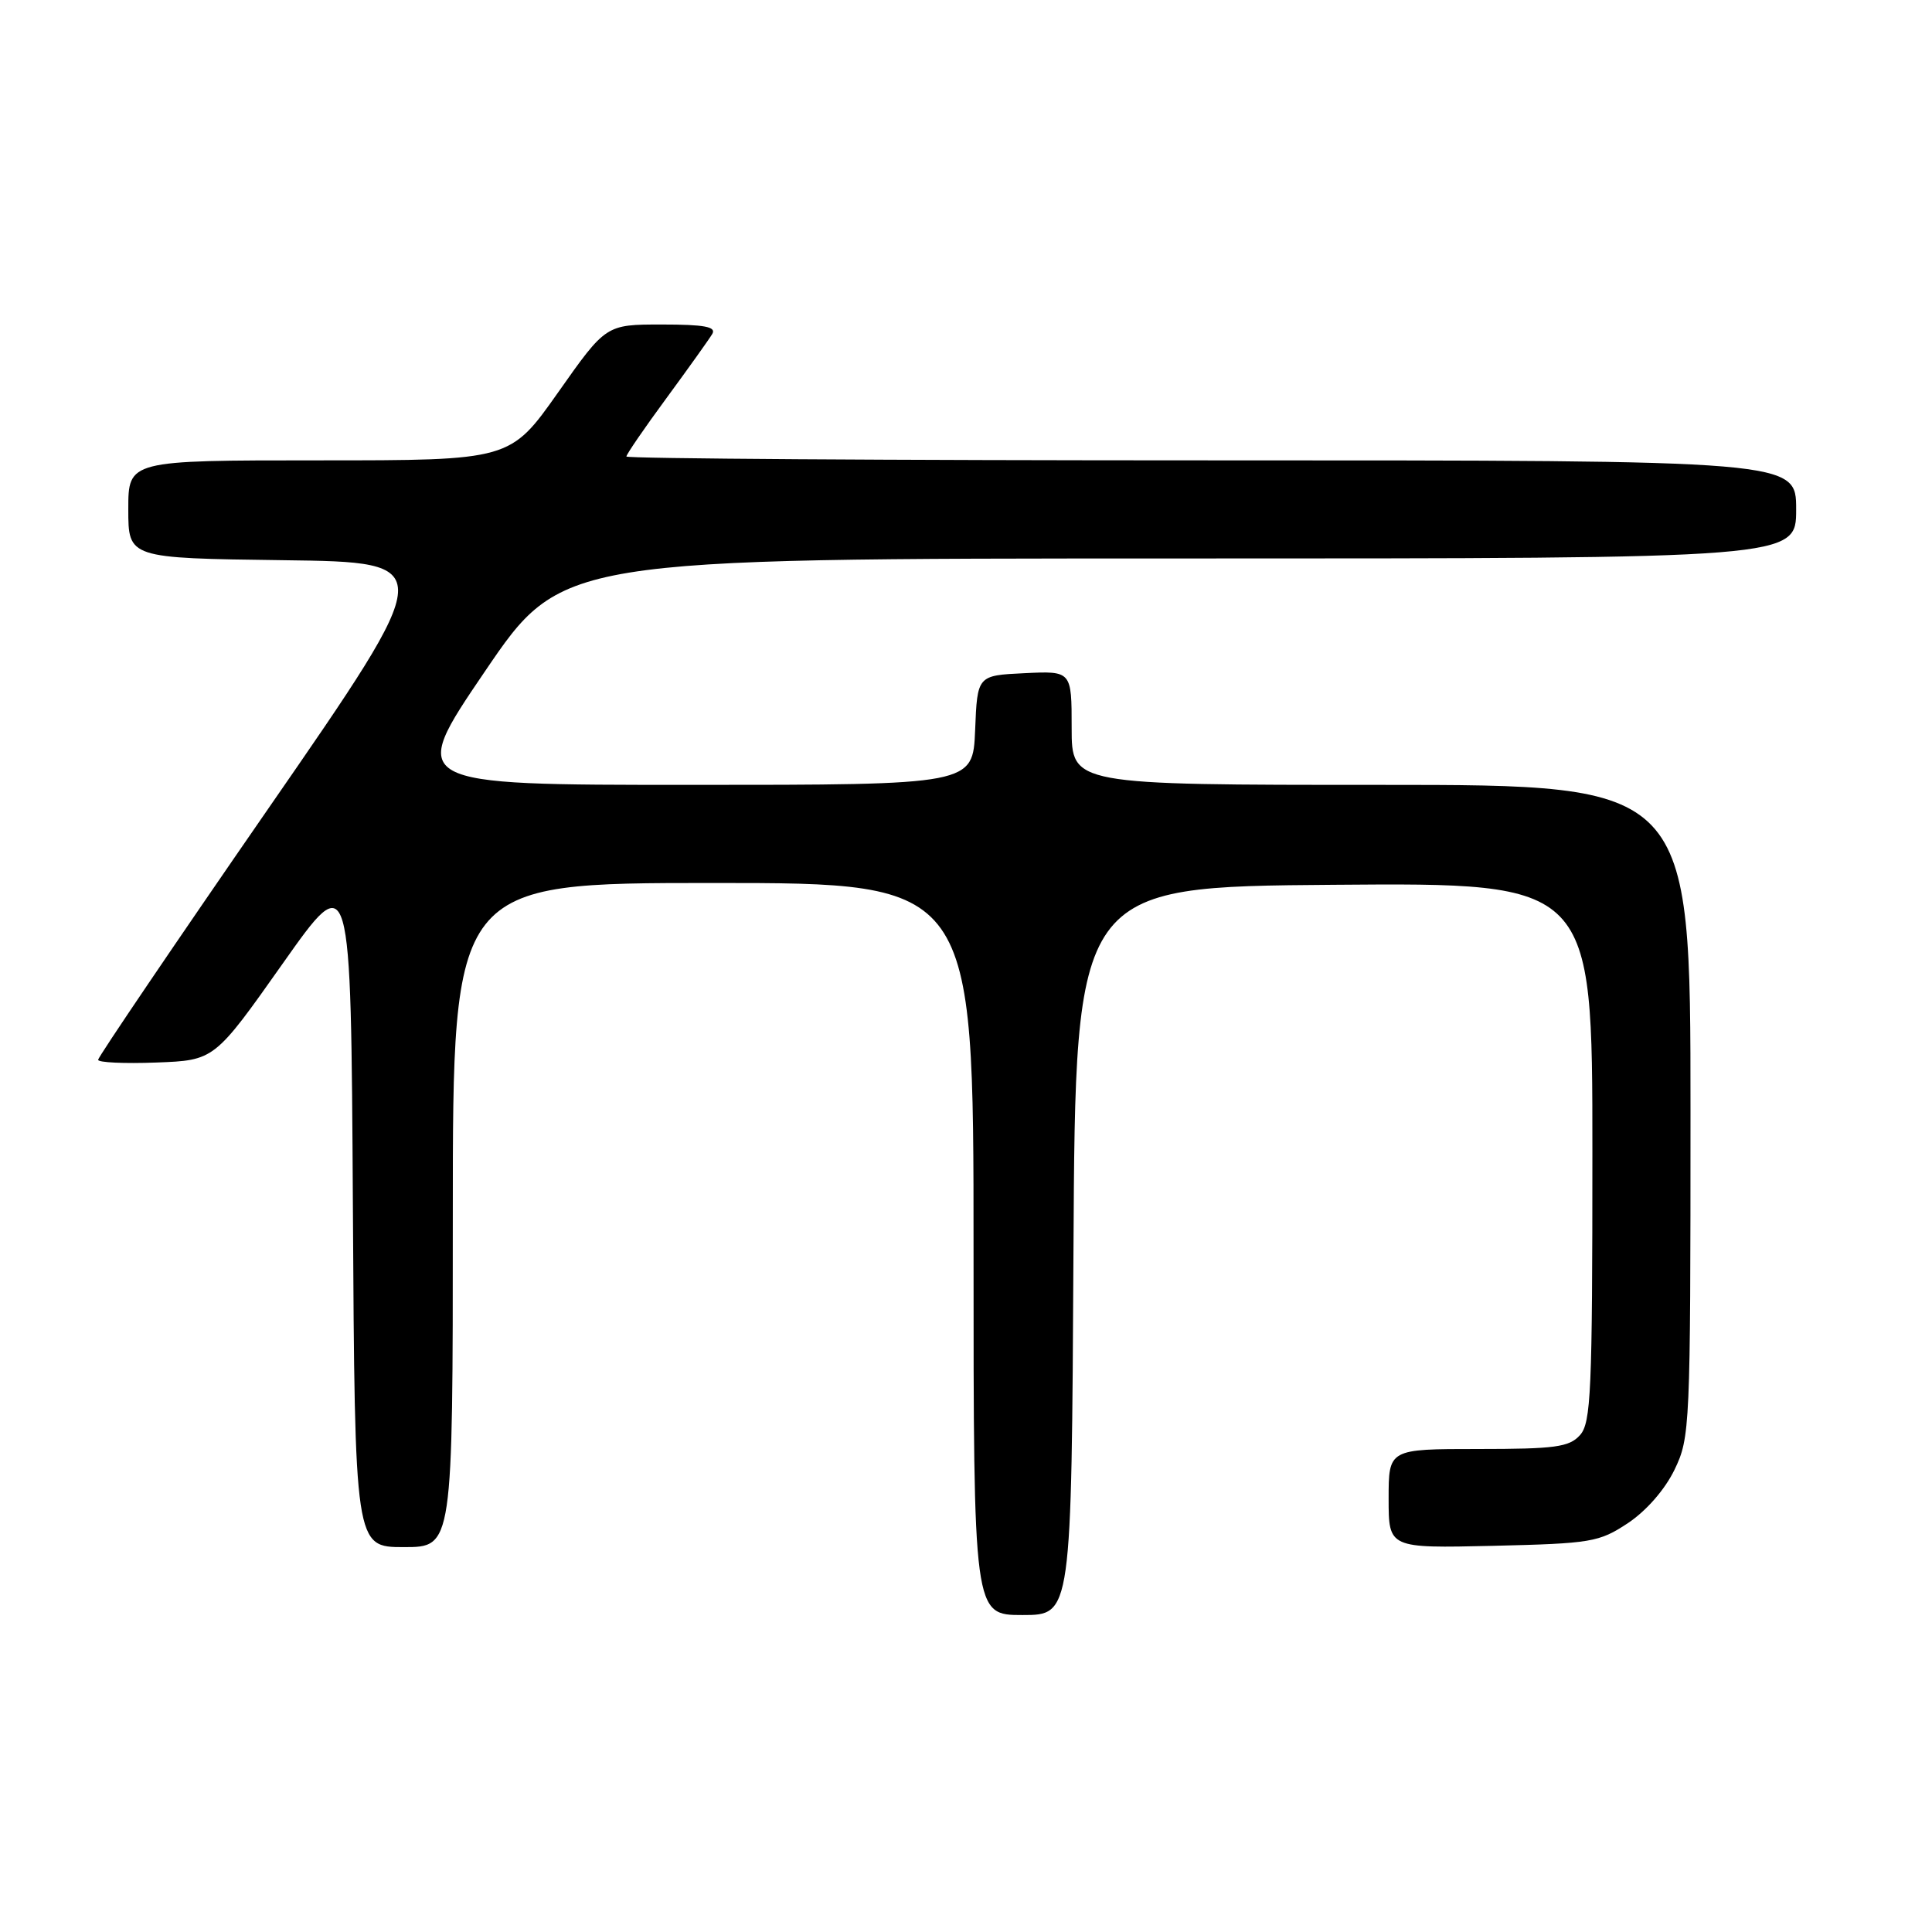 <?xml version="1.0" encoding="UTF-8" standalone="no"?>
<!DOCTYPE svg PUBLIC "-//W3C//DTD SVG 1.1//EN" "http://www.w3.org/Graphics/SVG/1.1/DTD/svg11.dtd" >
<svg xmlns="http://www.w3.org/2000/svg" xmlns:xlink="http://www.w3.org/1999/xlink" version="1.1" viewBox="0 0 256 256">
 <g >
 <path fill="currentColor"
d=" M 142.24 165.75 C 142.50 117.50 142.50 117.50 176.75 117.24 C 211.00 116.97 211.00 116.97 211.00 152.66 C 211.00 184.46 210.82 188.54 209.35 190.17 C 207.92 191.75 206.05 192.00 195.85 192.00 C 184.00 192.00 184.00 192.00 184.00 198.58 C 184.00 205.15 184.00 205.15 197.83 204.83 C 210.89 204.52 211.88 204.35 215.71 201.82 C 218.14 200.20 220.60 197.39 221.88 194.75 C 223.94 190.49 224.00 189.15 224.00 147.18 C 224.00 104.00 224.00 104.00 183.00 104.00 C 142.00 104.00 142.00 104.00 142.00 96.45 C 142.00 88.90 142.00 88.90 135.75 89.20 C 129.50 89.50 129.50 89.50 129.21 96.75 C 128.91 104.00 128.91 104.00 91.48 104.00 C 54.04 104.00 54.04 104.00 64.23 89.00 C 74.42 74.00 74.42 74.00 156.21 74.00 C 238.00 74.00 238.00 74.00 238.00 67.50 C 238.00 61.00 238.00 61.00 160.50 61.00 C 117.88 61.00 83.00 60.77 83.00 60.49 C 83.00 60.21 85.39 56.72 88.32 52.74 C 91.24 48.76 93.97 44.94 94.38 44.25 C 94.94 43.30 93.36 43.00 87.70 43.00 C 80.29 43.00 80.29 43.00 73.95 52.00 C 67.60 61.00 67.60 61.00 42.30 61.00 C 17.00 61.00 17.00 61.00 17.00 67.48 C 17.00 73.96 17.00 73.96 37.56 74.23 C 58.13 74.50 58.13 74.50 35.56 107.13 C 23.15 125.08 13.00 140.07 13.00 140.43 C 13.00 140.79 16.47 140.95 20.71 140.79 C 28.41 140.50 28.41 140.50 37.46 127.68 C 46.50 114.87 46.50 114.87 46.76 159.93 C 47.02 205.00 47.02 205.00 53.51 205.00 C 60.00 205.00 60.00 205.00 60.00 161.00 C 60.00 117.00 60.00 117.00 94.50 117.00 C 129.00 117.00 129.00 117.00 129.00 165.50 C 129.00 214.00 129.00 214.00 135.49 214.00 C 141.98 214.00 141.98 214.00 142.24 165.75 Z "/>
</g>
</svg>
